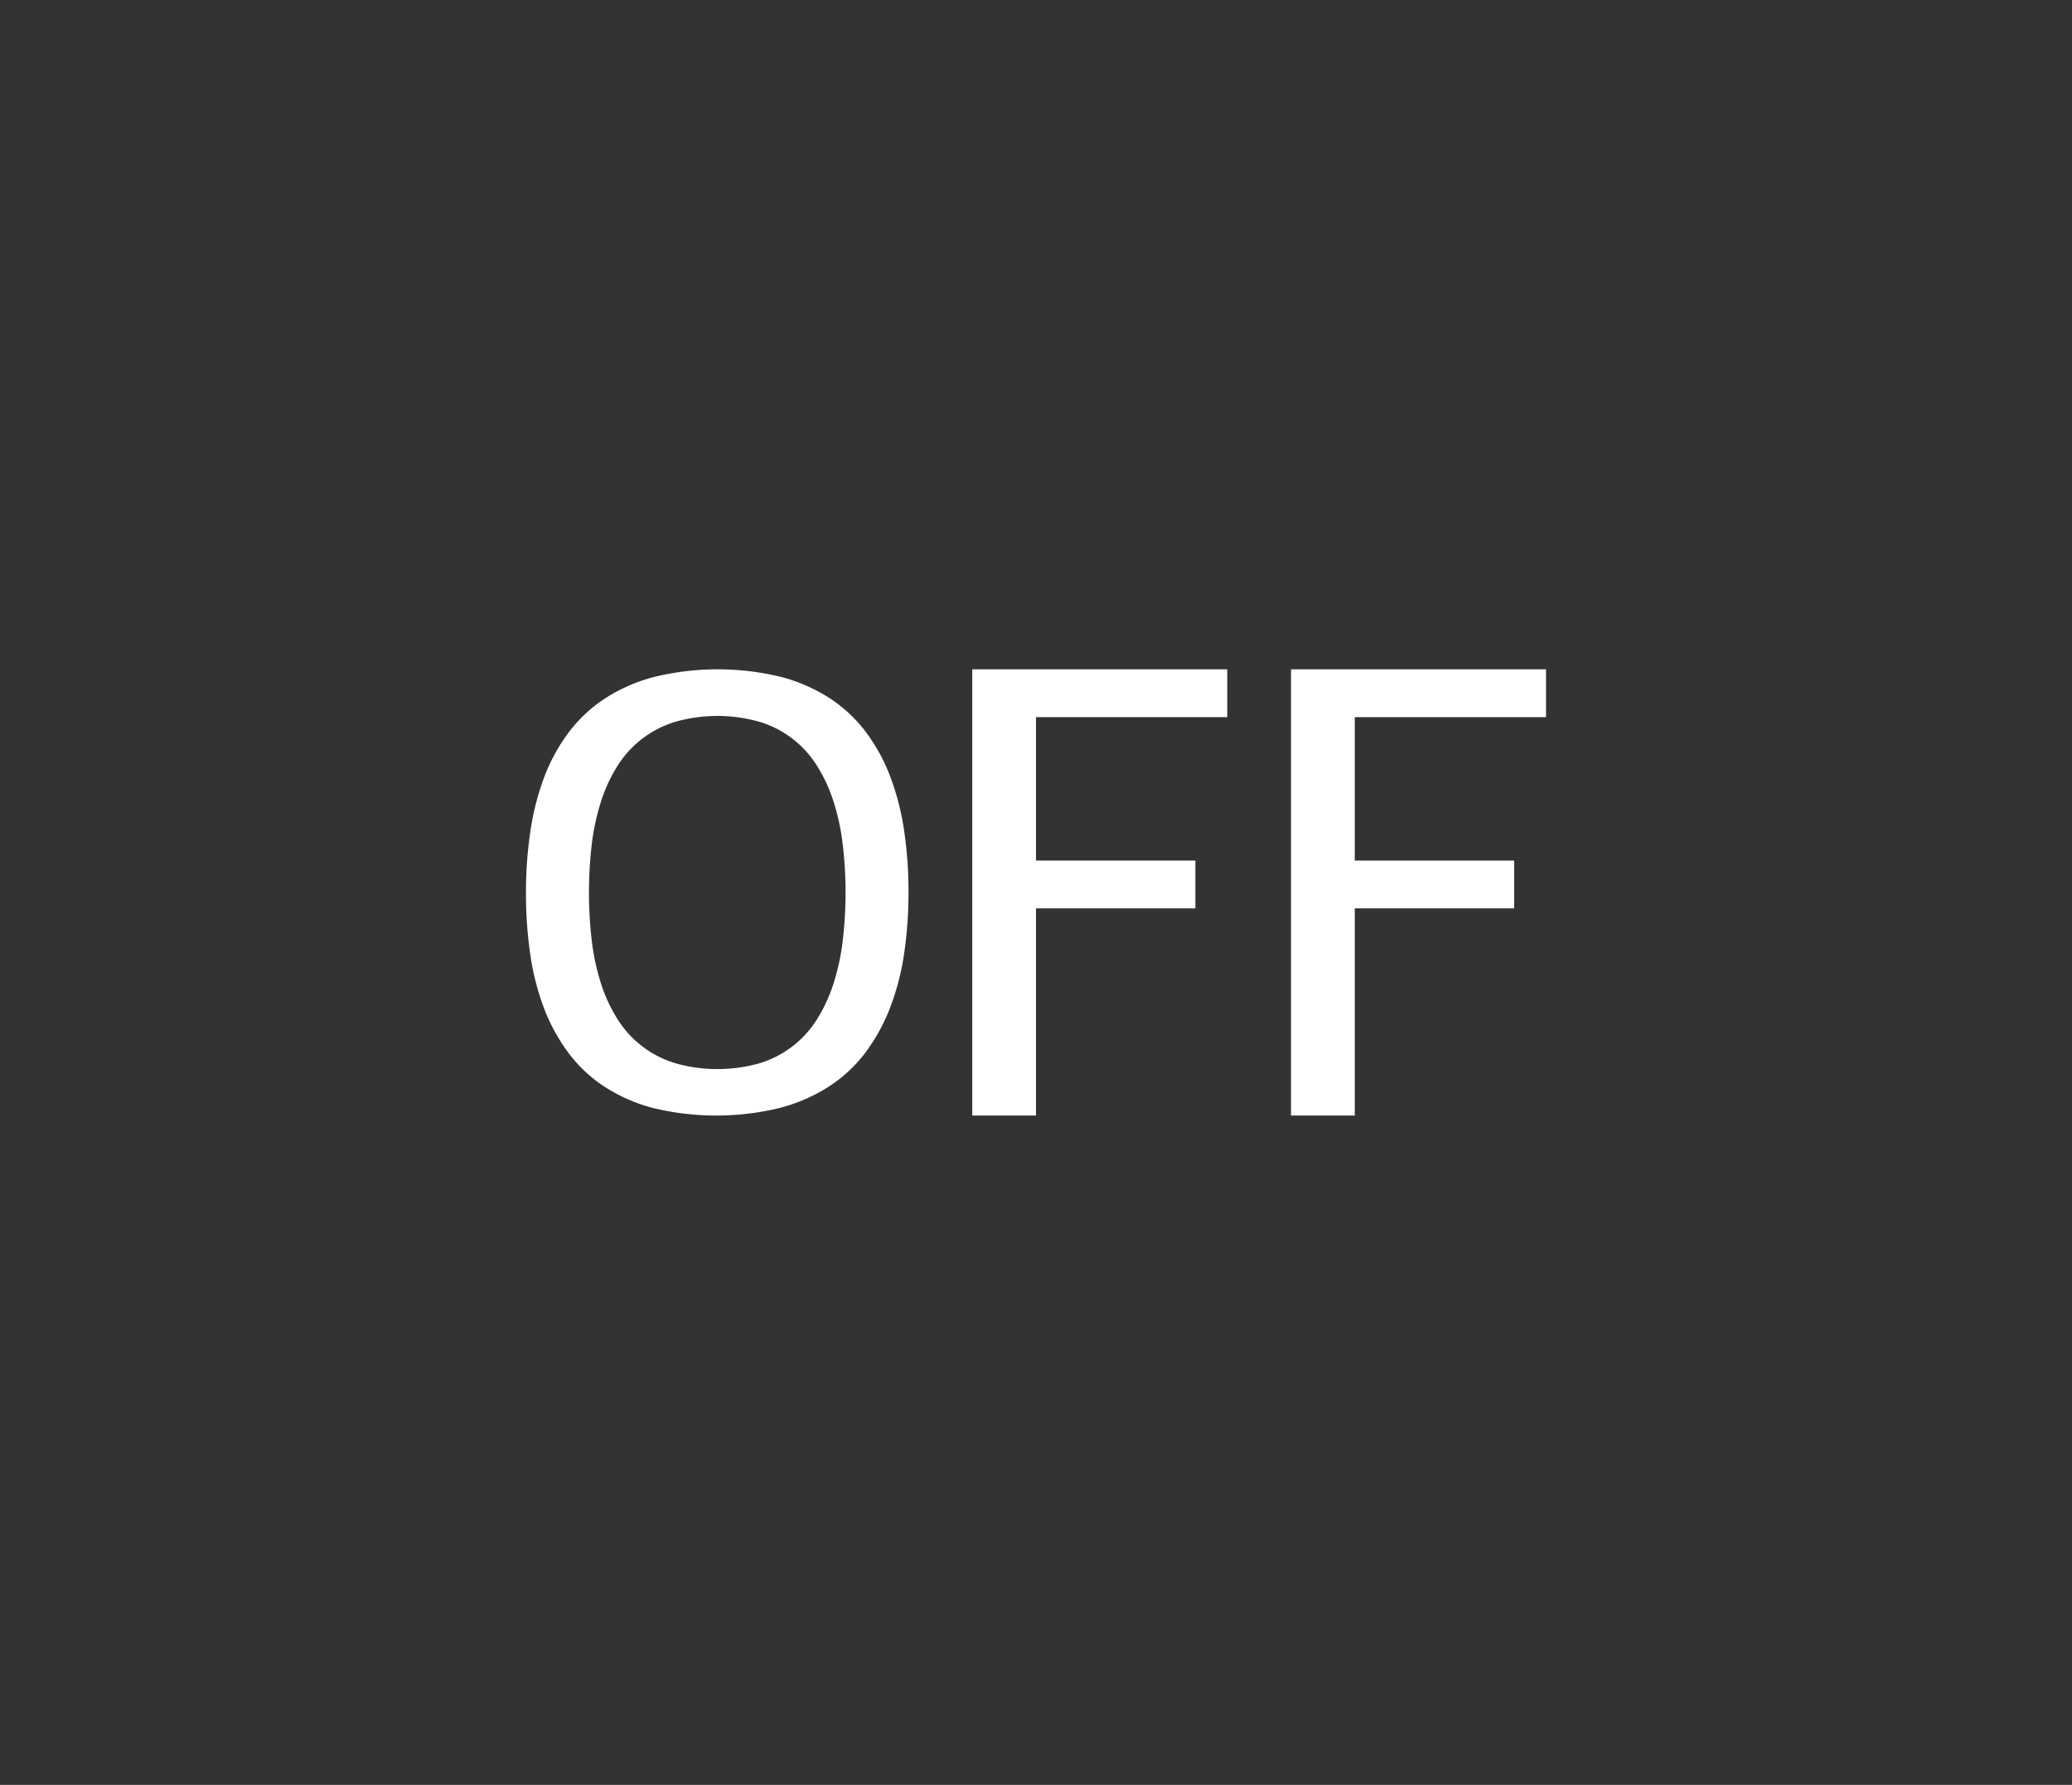 <svg xmlns="http://www.w3.org/2000/svg" viewBox="0 0 65 56"><rect x="0" y="0" width="65" height="56" fill="#333333" stroke="none"/><defs><style>.cls-1{fill:#fff;fill-rule:evenodd;}</style></defs><g id="E158_ESP_off"><path class="cls-1" d="M27.93,31.598a5.878,5.878,0,0,1-.769,1.409,4.478,4.478,0,0,1-1.141,1.072,5.362,5.362,0,0,1-1.553.681,8.42,8.42,0,0,1-3.982.003,5.231,5.231,0,0,1-1.538-.679A4.48,4.48,0,0,1,17.819,33.016a5.804,5.804,0,0,1-.759-1.4,8.016,8.016,0,0,1-.427-1.684A13.167,13.167,0,0,1,16.5,28.018a12.988,12.988,0,0,1,.136-1.921,8.207,8.207,0,0,1,.429-1.694,5.656,5.656,0,0,1,.764-1.409,4.526,4.526,0,0,1,1.138-1.072A5.286,5.286,0,0,1,20.516,21.24a8.42,8.42,0,0,1,3.982-.003,5.263,5.263,0,0,1,1.543.678,4.514,4.514,0,0,1,1.133,1.067,5.707,5.707,0,0,1,.761,1.403,8.119,8.119,0,0,1,.429,1.684A12.865,12.865,0,0,1,28.5,27.982a13.042,13.042,0,0,1-.135,1.924A7.942,7.942,0,0,1,27.93,31.598Zm-1.495-5.124a7.128,7.128,0,0,0-.291-1.339,4.86,4.86,0,0,0-.515-1.11,3.211,3.211,0,0,0-1.792-1.375,4.821,4.821,0,0,0-2.663,0,3.235,3.235,0,0,0-1.799,1.375,4.791,4.791,0,0,0-.517,1.11,7.198,7.198,0,0,0-.292,1.339,13.011,13.011,0,0,0,0,3.055,7.202,7.202,0,0,0,.292,1.341,4.791,4.791,0,0,0,.517,1.11,3.235,3.235,0,0,0,1.799,1.375,4.83,4.83,0,0,0,2.666,0,3.217,3.217,0,0,0,1.789-1.375,4.86,4.86,0,0,0,.515-1.11,7.132,7.132,0,0,0,.291-1.341,12.884,12.884,0,0,0,0-3.055Z"/><path class="cls-1" d="M32.5,27h5v1.5h-5V35h-2V21h8v1.5h-6Z"/><path class="cls-1" d="M42.5,27h5v1.5h-5V35h-2V21h8v1.5h-6Z"/></g></svg>